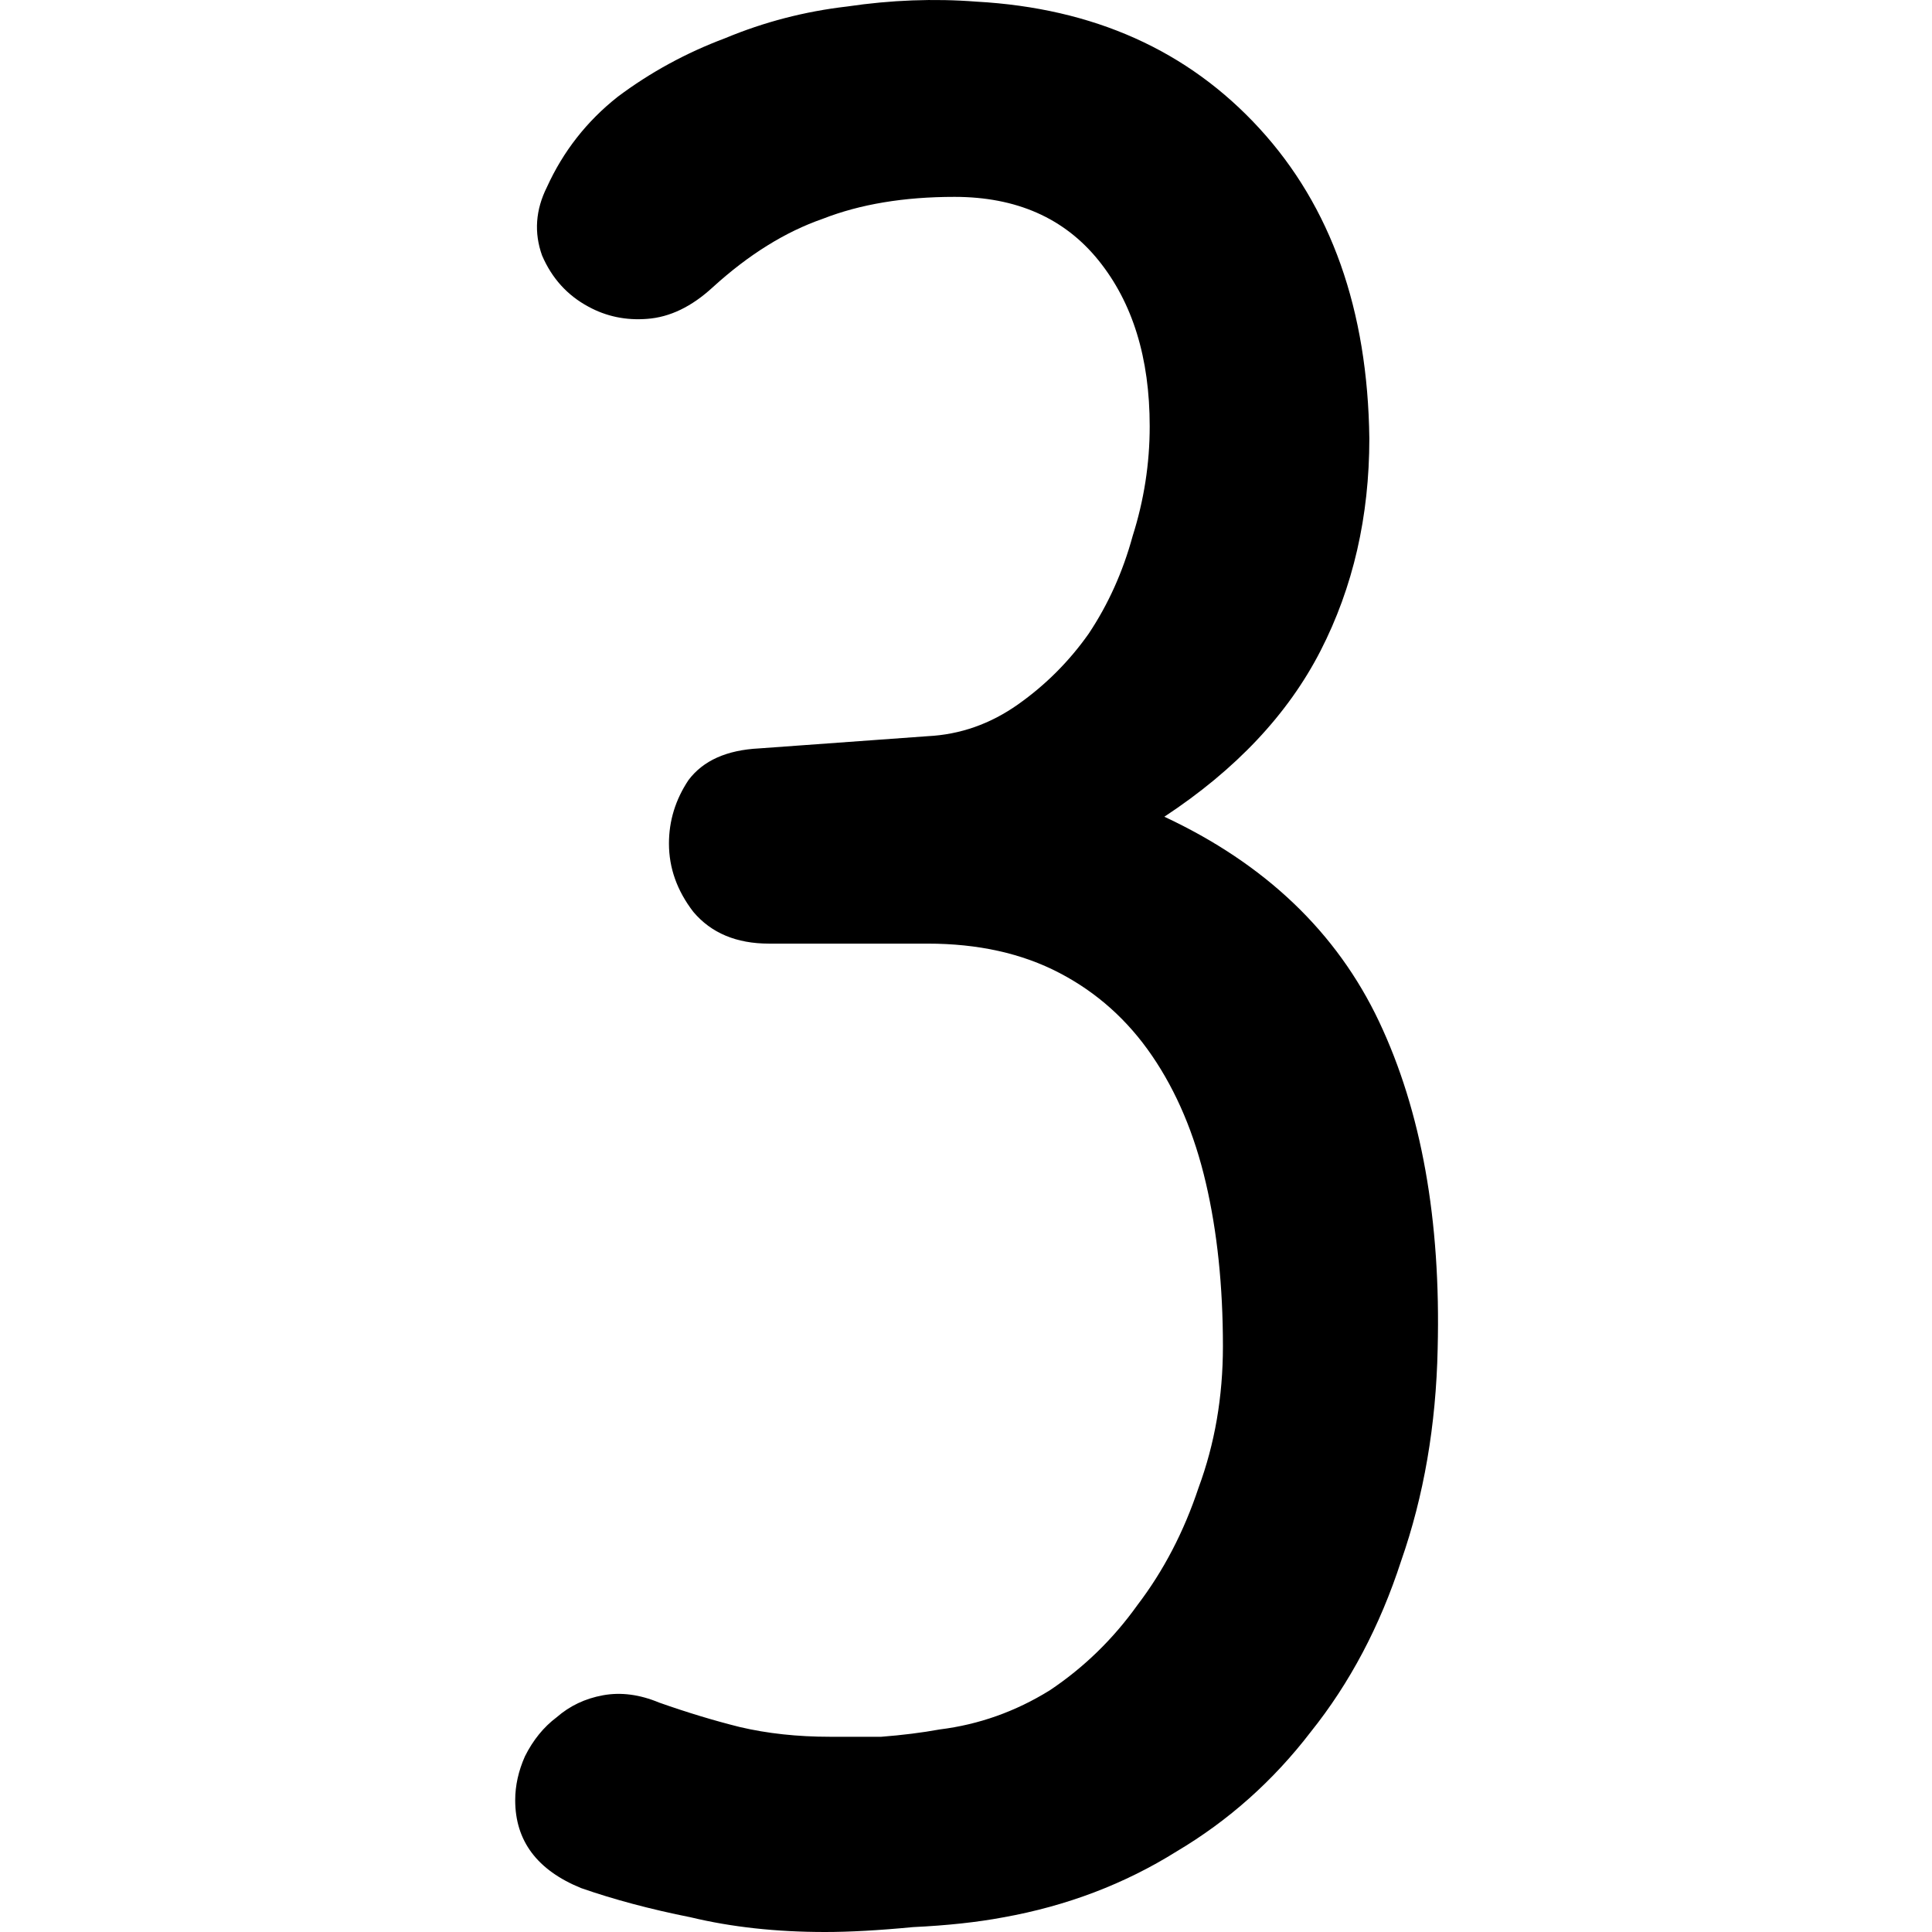 <svg width="60" height="60" viewBox="0 0 60 60" fill="none" xmlns="http://www.w3.org/2000/svg">
<path d="M28.808 22.863C29.819 22.813 30.754 22.484 31.613 21.878C32.472 21.272 33.204 20.539 33.81 19.68C34.417 18.77 34.872 17.76 35.175 16.648C35.528 15.537 35.705 14.4 35.705 13.238C35.705 11.116 35.175 9.398 34.114 8.084C33.053 6.771 31.562 6.114 29.642 6.114C28.076 6.114 26.712 6.341 25.549 6.796C24.387 7.2 23.25 7.907 22.139 8.918C21.482 9.524 20.8 9.853 20.093 9.903C19.436 9.954 18.829 9.827 18.274 9.524C17.617 9.171 17.137 8.64 16.834 7.933C16.581 7.225 16.632 6.518 16.985 5.811C17.491 4.699 18.223 3.764 19.183 3.006C20.194 2.248 21.305 1.642 22.518 1.187C23.73 0.682 24.994 0.354 26.307 0.202C27.672 -1.01328e-06 29.011 -0.051 30.324 0.051C33.962 0.253 36.893 1.566 39.116 3.992C41.339 6.417 42.476 9.625 42.526 13.617C42.526 16.042 42.021 18.24 41.011 20.21C40 22.181 38.383 23.899 36.16 25.364C39.293 26.829 41.516 28.952 42.83 31.73C44.143 34.51 44.749 37.895 44.648 41.886C44.598 44.261 44.219 46.459 43.512 48.48C42.855 50.501 41.92 52.27 40.707 53.785C39.545 55.301 38.156 56.539 36.539 57.499C34.922 58.51 33.128 59.192 31.158 59.545C30.349 59.697 29.415 59.798 28.354 59.848C27.293 59.95 26.383 60 25.625 60C24.11 60 22.72 59.848 21.457 59.545C20.194 59.293 19.057 58.989 18.046 58.636C16.682 58.08 16 57.17 16 55.907C16 55.453 16.101 54.998 16.303 54.543C16.556 54.038 16.884 53.634 17.288 53.331C17.693 52.977 18.173 52.749 18.728 52.648C19.284 52.547 19.865 52.623 20.472 52.876C21.331 53.179 22.164 53.432 22.973 53.634C23.832 53.836 24.766 53.937 25.777 53.937C26.181 53.937 26.712 53.937 27.368 53.937C28.025 53.886 28.632 53.81 29.187 53.709C30.4 53.558 31.537 53.154 32.598 52.497C33.659 51.789 34.568 50.905 35.326 49.844C36.135 48.783 36.766 47.571 37.221 46.206C37.726 44.842 37.979 43.377 37.979 41.81C37.979 39.941 37.802 38.248 37.448 36.733C37.095 35.217 36.539 33.903 35.781 32.792C35.023 31.68 34.063 30.821 32.901 30.215C31.739 29.608 30.375 29.305 28.808 29.305H23.882C22.872 29.305 22.088 28.977 21.533 28.32C21.027 27.663 20.775 26.956 20.775 26.198C20.775 25.491 20.977 24.834 21.381 24.227C21.836 23.621 22.568 23.293 23.579 23.242L28.808 22.863Z" fill="black"/>
</svg>
